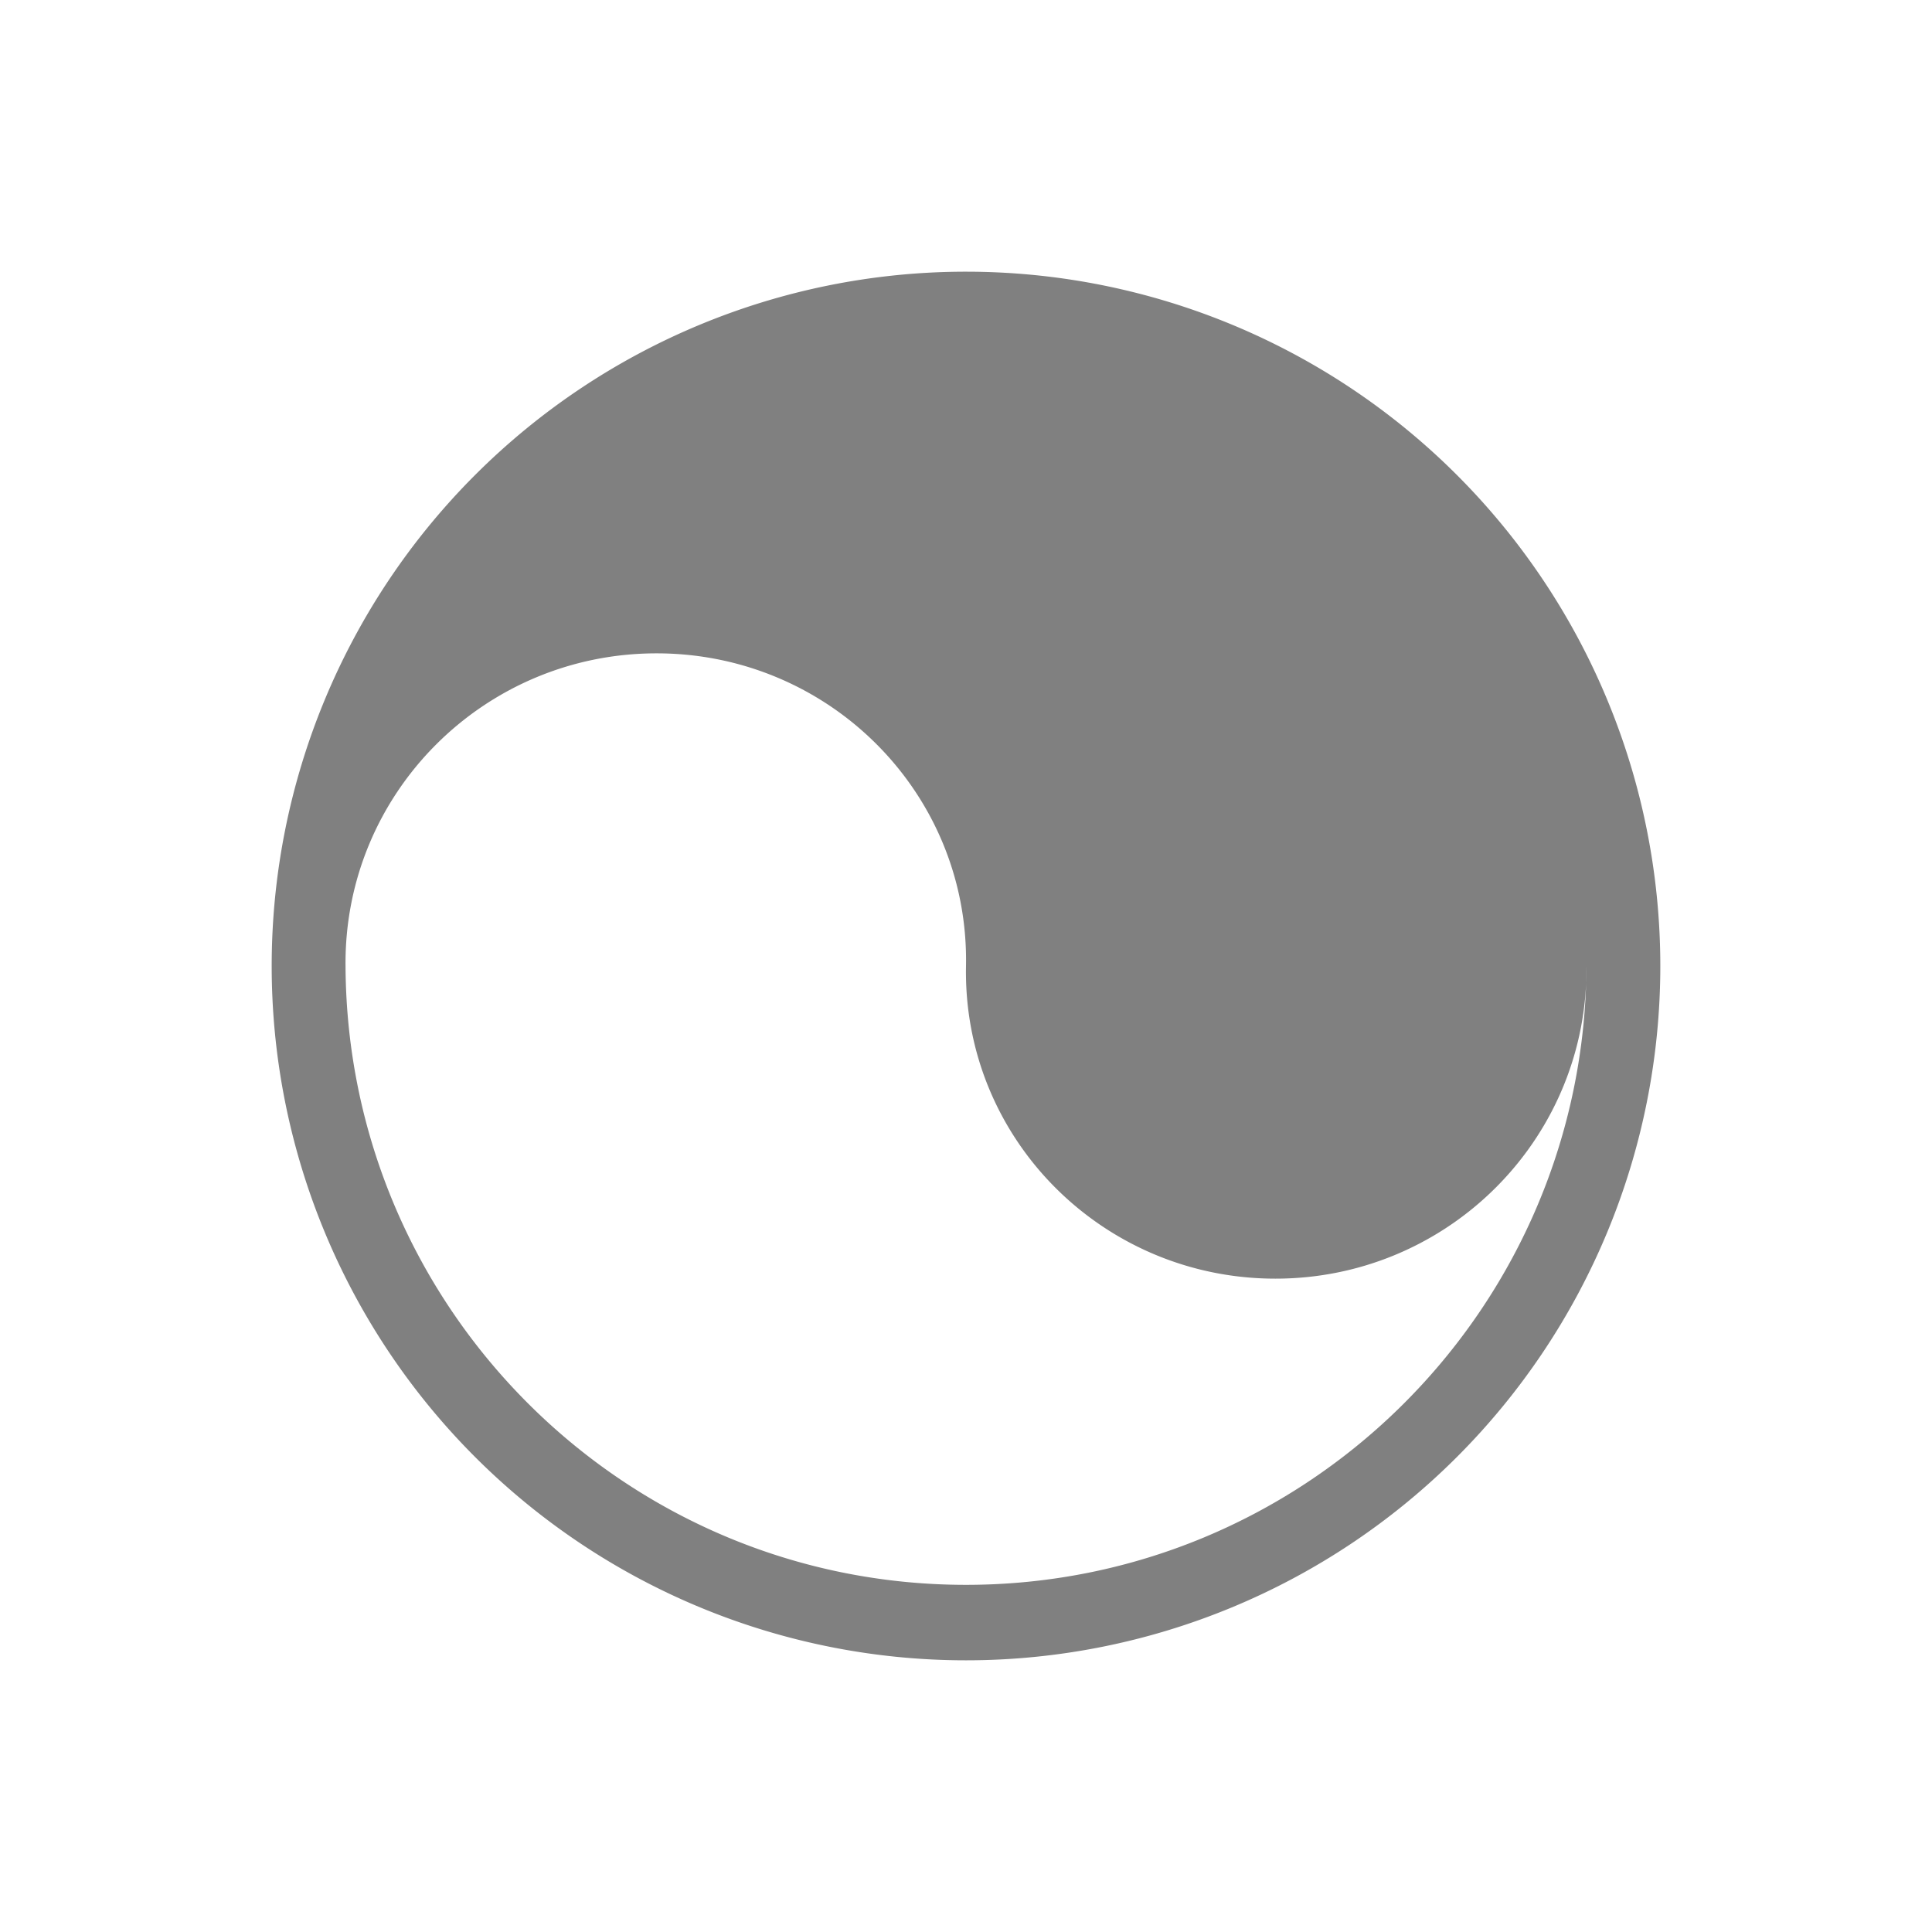 <?xml version="1.0" encoding="UTF-8" standalone="no"?>
<svg
   xmlns:dc="http://purl.org/dc/elements/1.1/"
   xmlns:cc="http://creativecommons.org/ns#"
   xmlns:rdf="http://www.w3.org/1999/02/22-rdf-syntax-ns#"
   xmlns:svg="http://www.w3.org/2000/svg"
   xmlns="http://www.w3.org/2000/svg"
   xmlns:sodipodi="http://sodipodi.sourceforge.net/DTD/sodipodi-0.dtd"
   xmlns:inkscape="http://www.inkscape.org/namespaces/inkscape"
   width="256"
   height="256"
   viewBox="0 0 256 256"
   id="svg2"
   version="1.1"
   inkscape:version="1.0.1 (1.0.1+r74)"
   sodipodi:docname="relax.svg">
  <defs
     id="defs4" />
  <sodipodi:namedview
     id="base"
     pagecolor="#ffffff"
     bordercolor="#666666"
     borderopacity="1.0"
     inkscape:pageopacity="0.0"
     inkscape:pageshadow="2"
     inkscape:zoom="1.1480033"
     inkscape:cx="56.435095"
     inkscape:cy="139.24953"
     inkscape:document-units="px"
     inkscape:current-layer="layer1"
     showgrid="true"
     units="px"
     inkscape:window-width="1380"
     inkscape:window-height="873"
     inkscape:window-x="60"
     inkscape:window-y="27"
     inkscape:window-maximized="1"
     inkscape:document-rotation="0">
    <inkscape:grid
       type="xygrid"
       id="grid4136" />
  </sodipodi:namedview>
  <g
     inkscape:label="Layer 1"
     inkscape:groupmode="layer"
     id="layer1"
     transform="translate(0,-796.362)">
    <path
       id="path4140"
       style="opacity:1;fill:#808080;fill-opacity:1;stroke:none;stroke-width:2;stroke-miterlimit:4;stroke-dasharray:none;stroke-opacity:1"
       d="M 127.861 36 A 92 92 0 0 0 36 128 A 92 92 0 0 0 128 220 A 92 92 0 0 0 220 128 A 92 92 0 0 0 128 36 A 92 92 0 0 0 127.861 36 z M 87 86.572 C 109.88 86.572 128.429 105.12 128 128 C 127.571 150.88 146.12 169.428 169 169.428 C 191.128 169.428 209.201 152.08 210.172 130.242 C 210.195 129.497 210.211 128.75 210.215 128 C 210.222 128.752 210.205 129.5 210.172 130.242 C 208.78 174.493 172.538 210 128 210 C 82.713 210 45.999 173.287 45.785 128 C 45.571 105.12 64.12 86.572 87 86.572 z "
       transform="translate(0,796.362)" />
  </g>
</svg>
